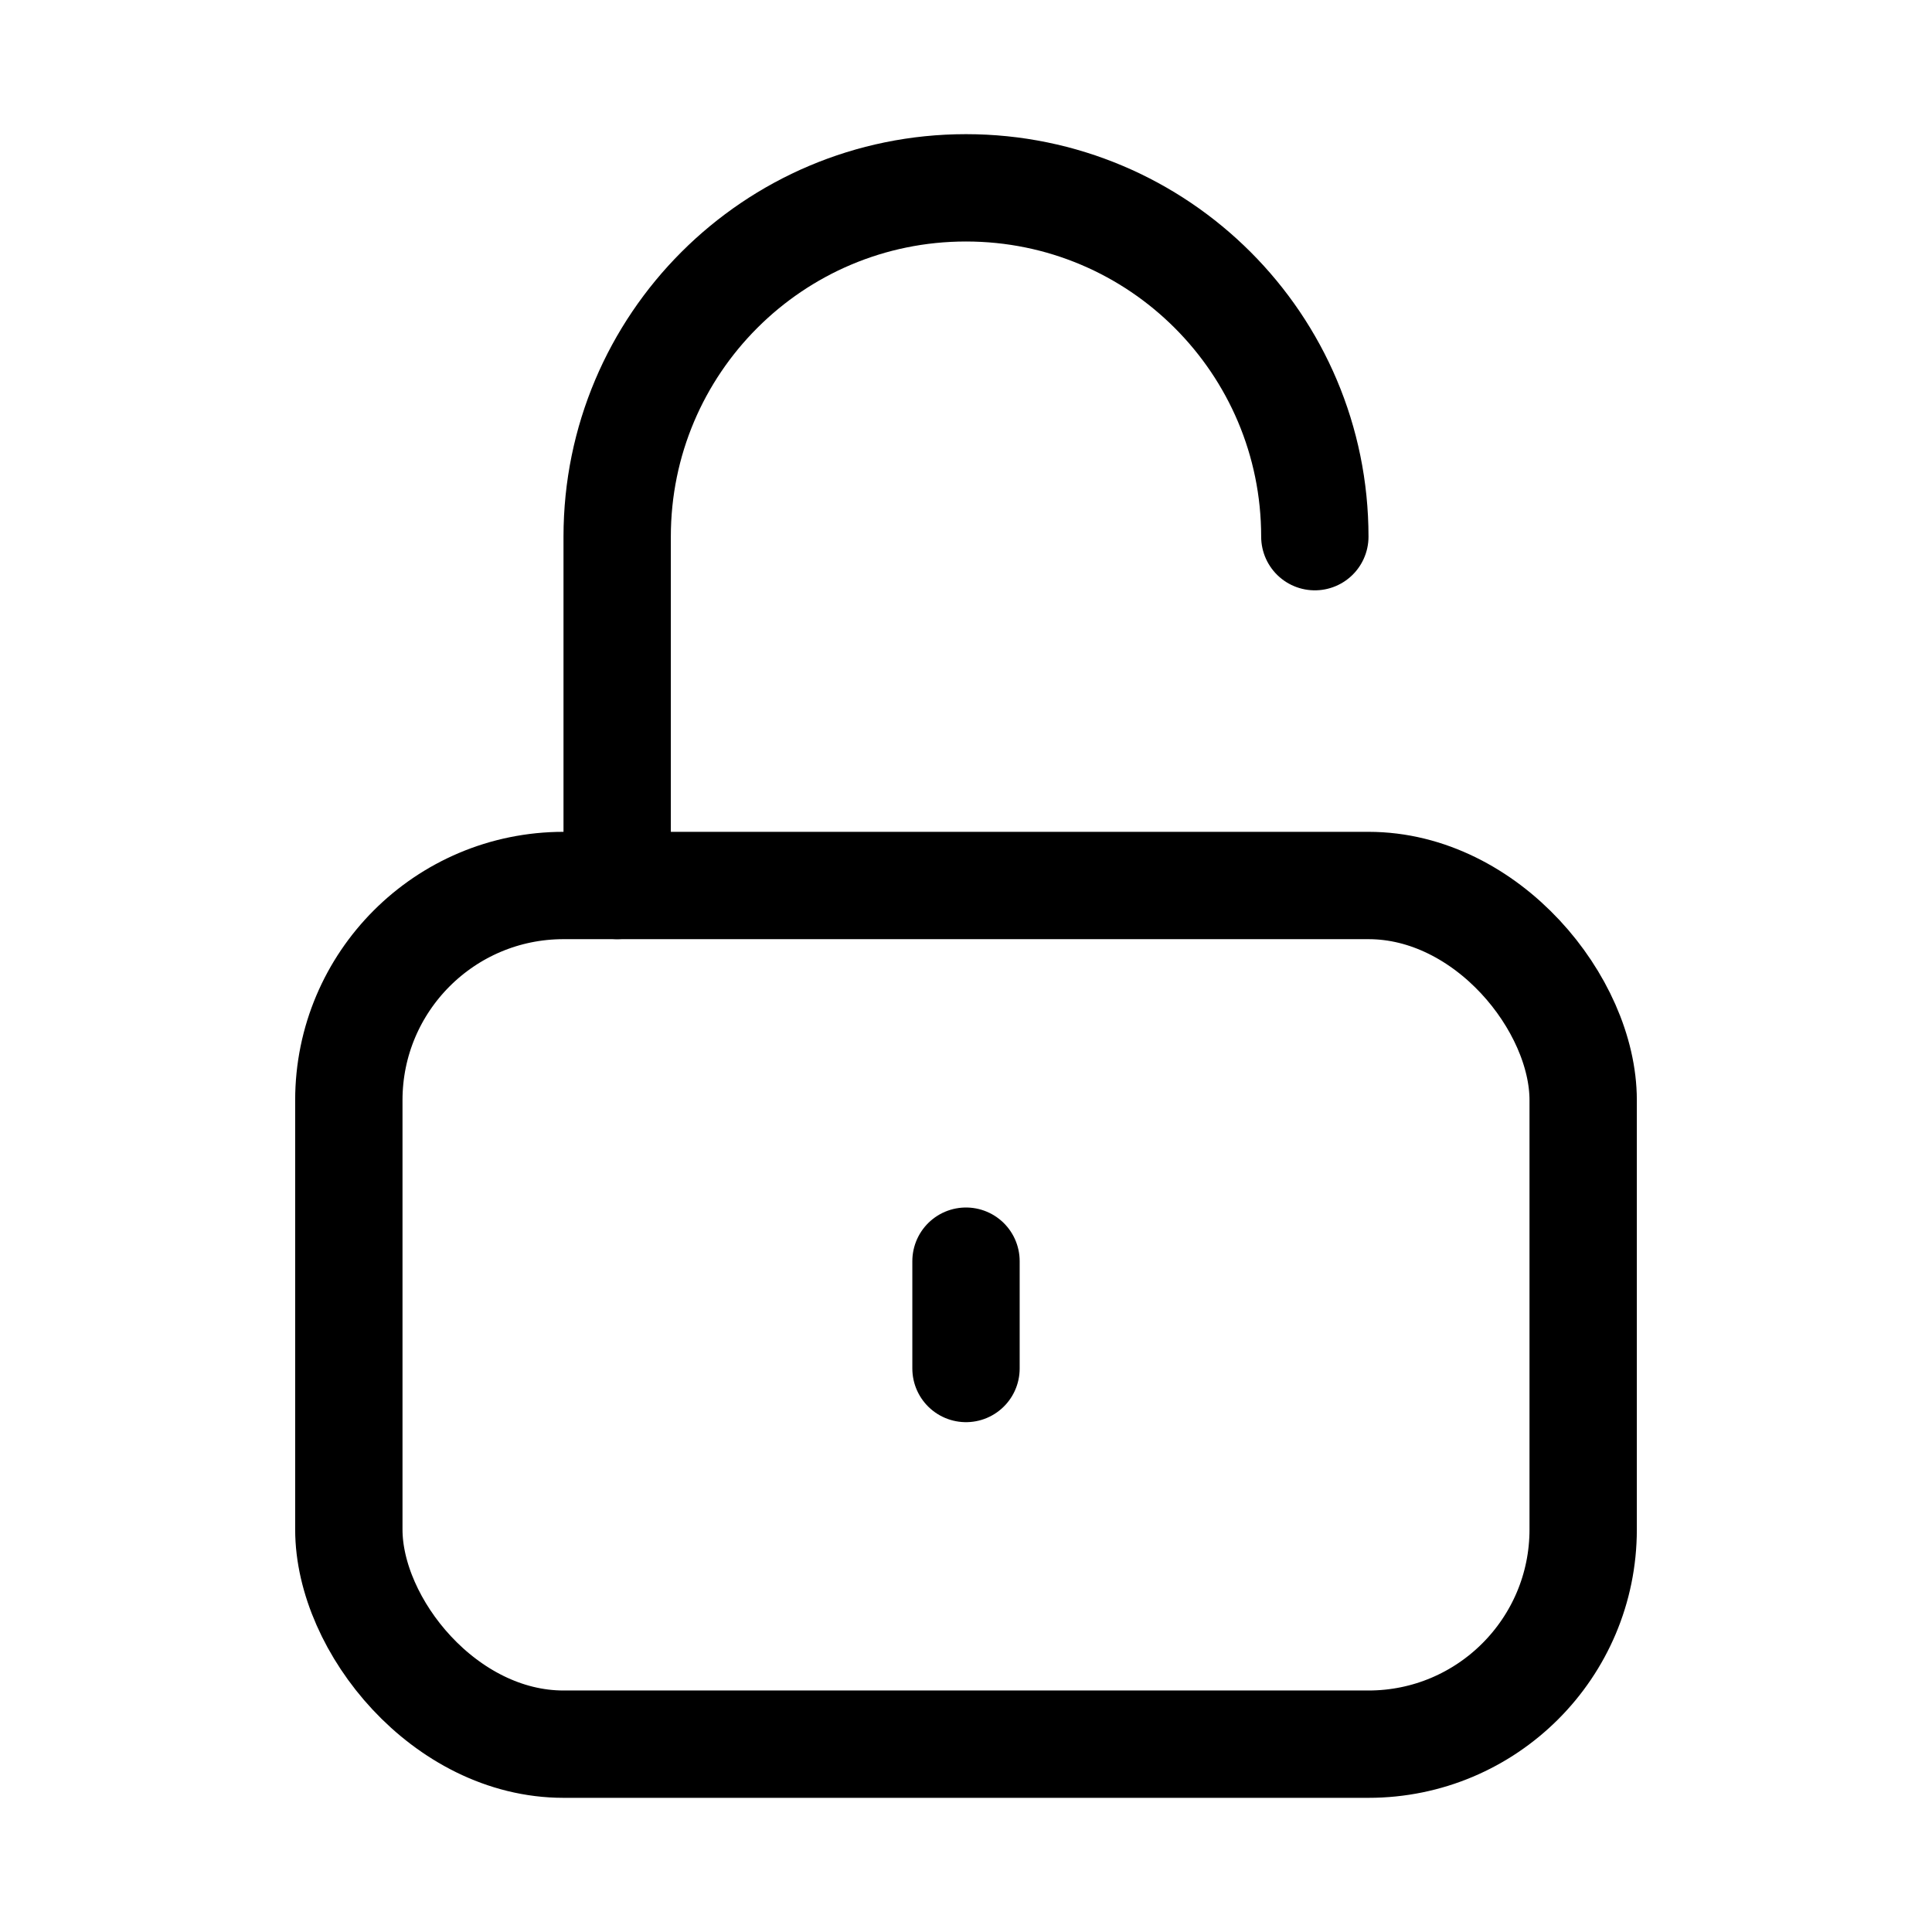 <svg xmlns="http://www.w3.org/2000/svg" height="18" width="18" viewBox="0 0 18 18"><title>lock open</title><g fill="none" stroke="currentColor" class="nc-icon-wrapper"><path d="M5.75,8.25v-3.25c0-1.795,1.455-3.25,3.25-3.25h0c1.795,0,3.25,1.455,3.25,3.25" stroke-linecap="round" stroke-linejoin="round" stroke="currentColor"></path><line x1="9" y1="11.75" x2="9" y2="12.75" stroke-linecap="round" stroke-linejoin="round" stroke="currentColor"></line><rect x="3.25" y="8.25" width="11.5" height="8" rx="2" ry="2" stroke-linecap="round" stroke-linejoin="round"></rect></g></svg>